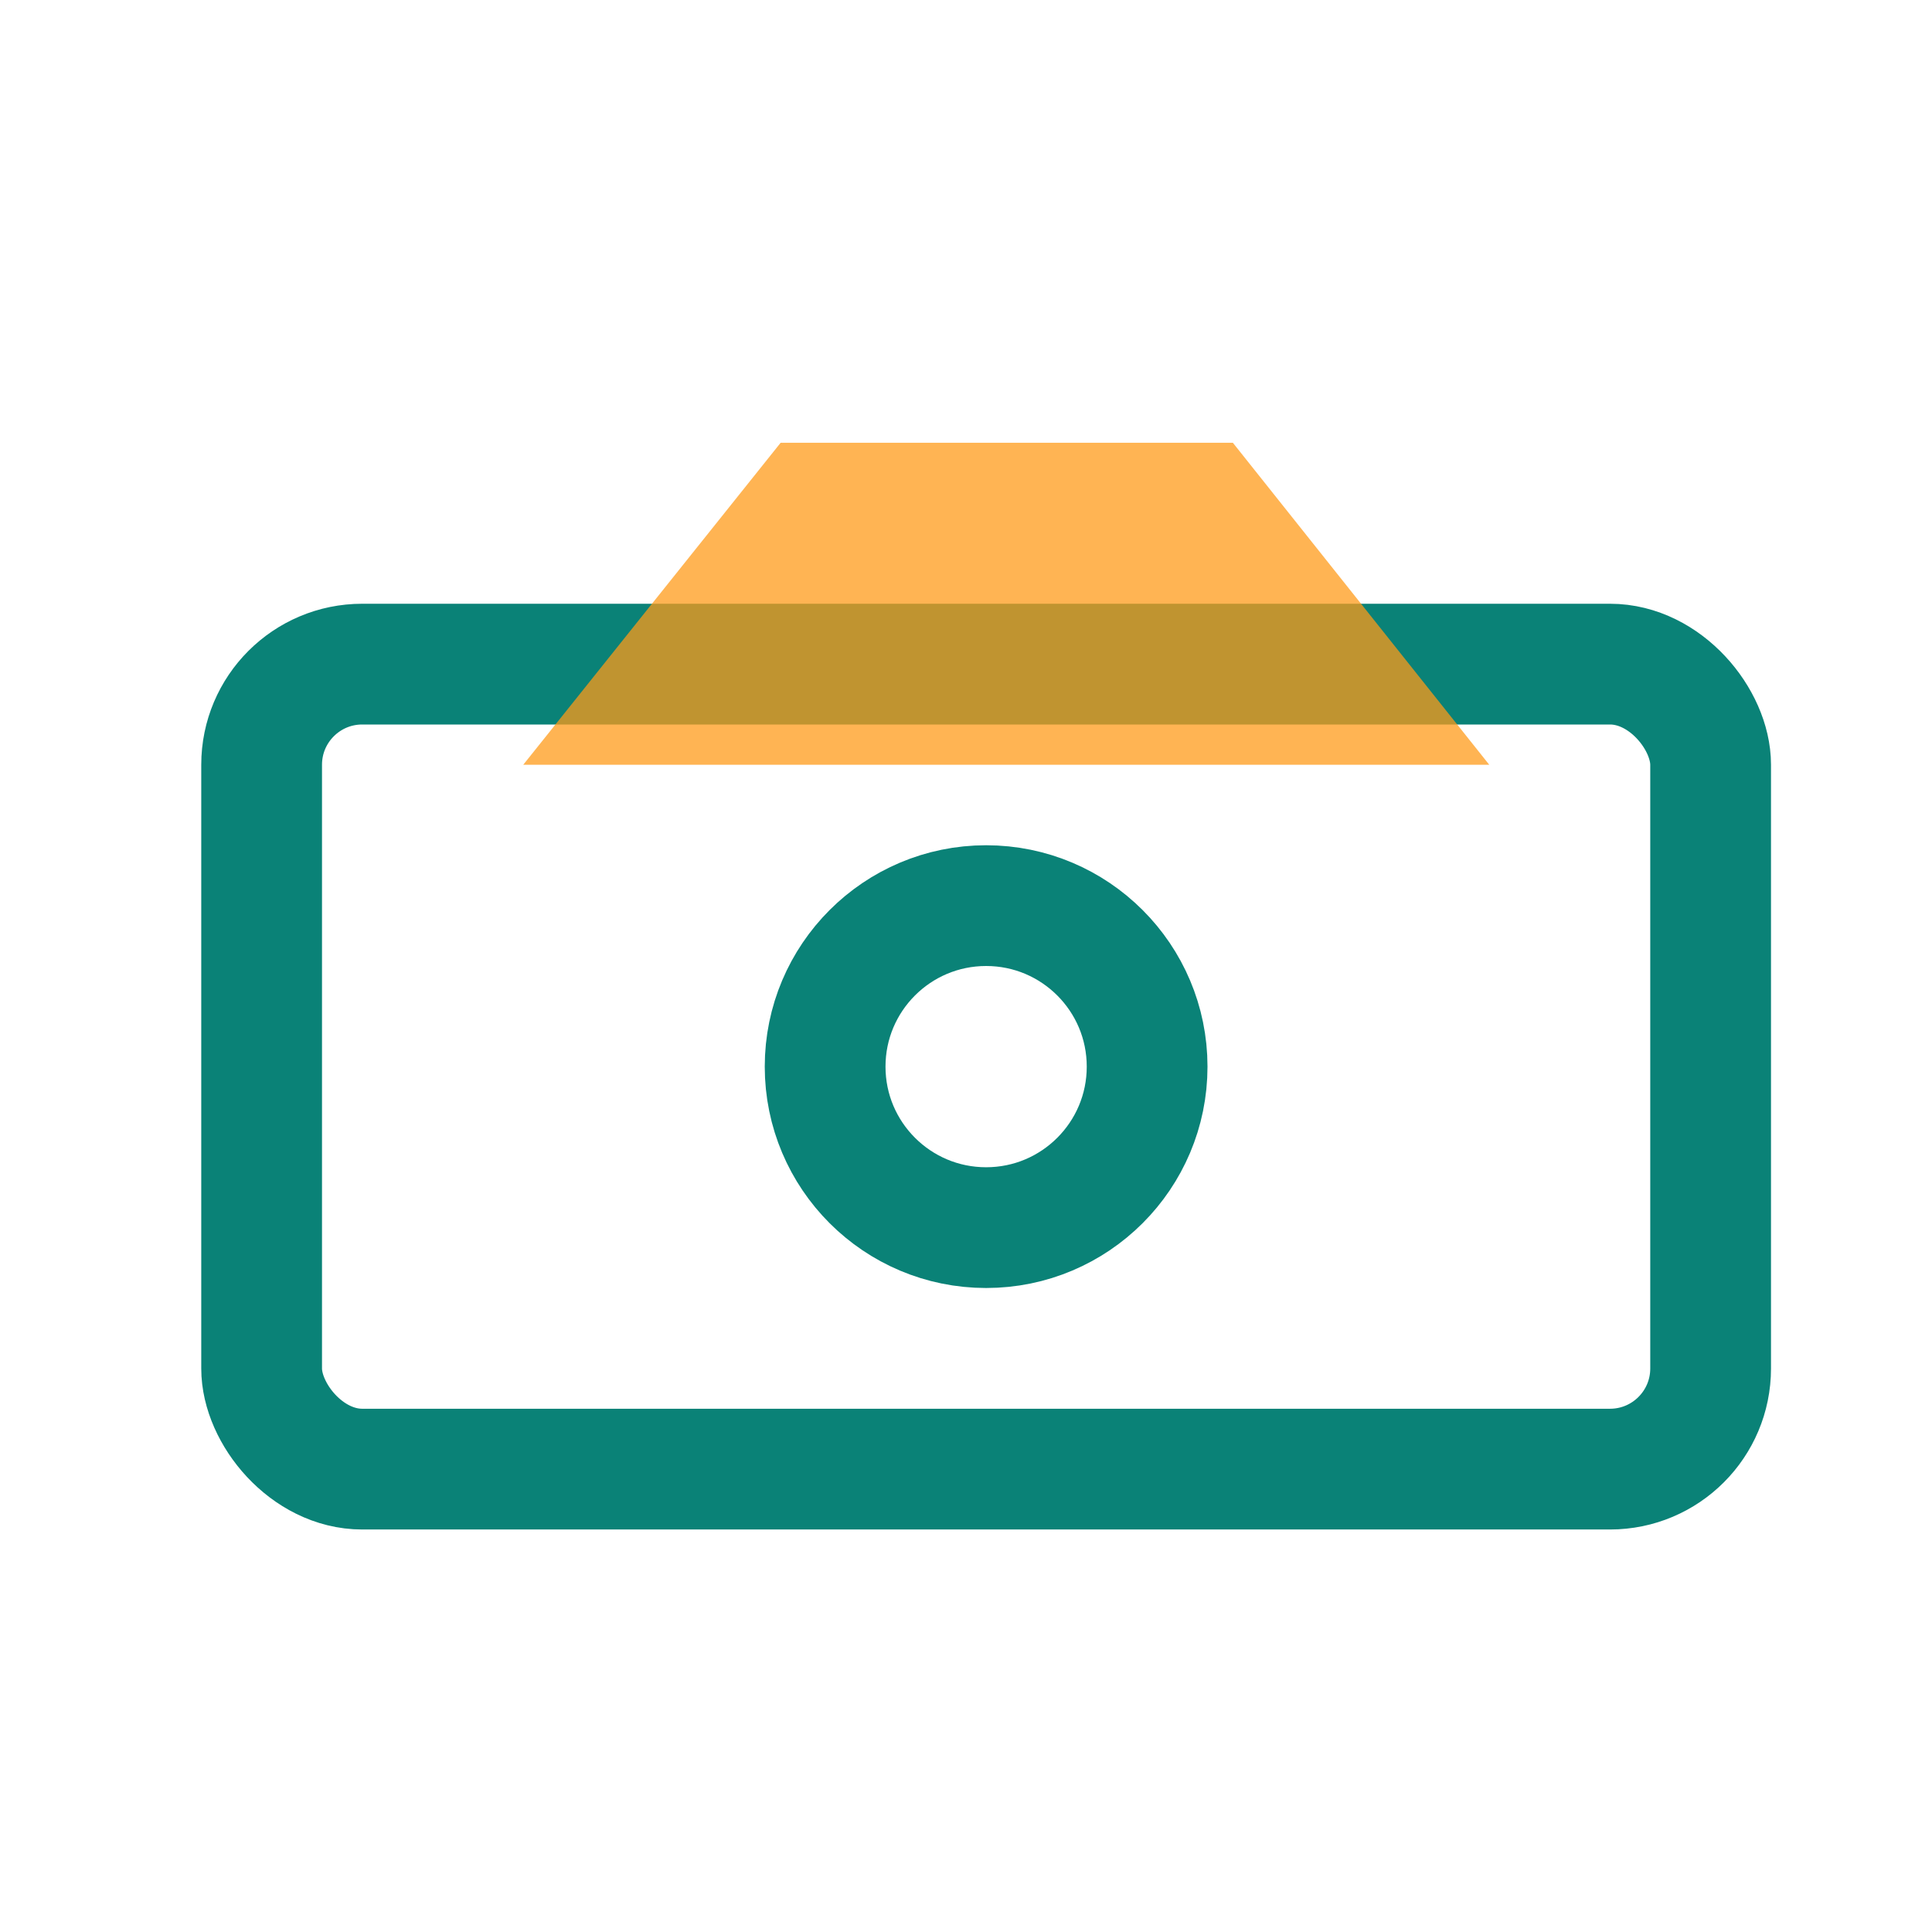 <svg width="48" height="48" viewBox="0 0 48 48" fill="none" xmlns="http://www.w3.org/2000/svg">
<rect width="48" height="48" fill="white"/>
<rect x="6.5" y="16.5" width="36" height="20" rx="2.5" stroke="#0A8277" stroke-width="3"/>
<path d="M19.395 11H30.63L37 19H13L19.395 11Z" fill="#FF9A17" fill-opacity="0.74"/>
<circle cx="24.5" cy="26.5" r="4" stroke="#0A8277" stroke-width="3"/>
</svg>
